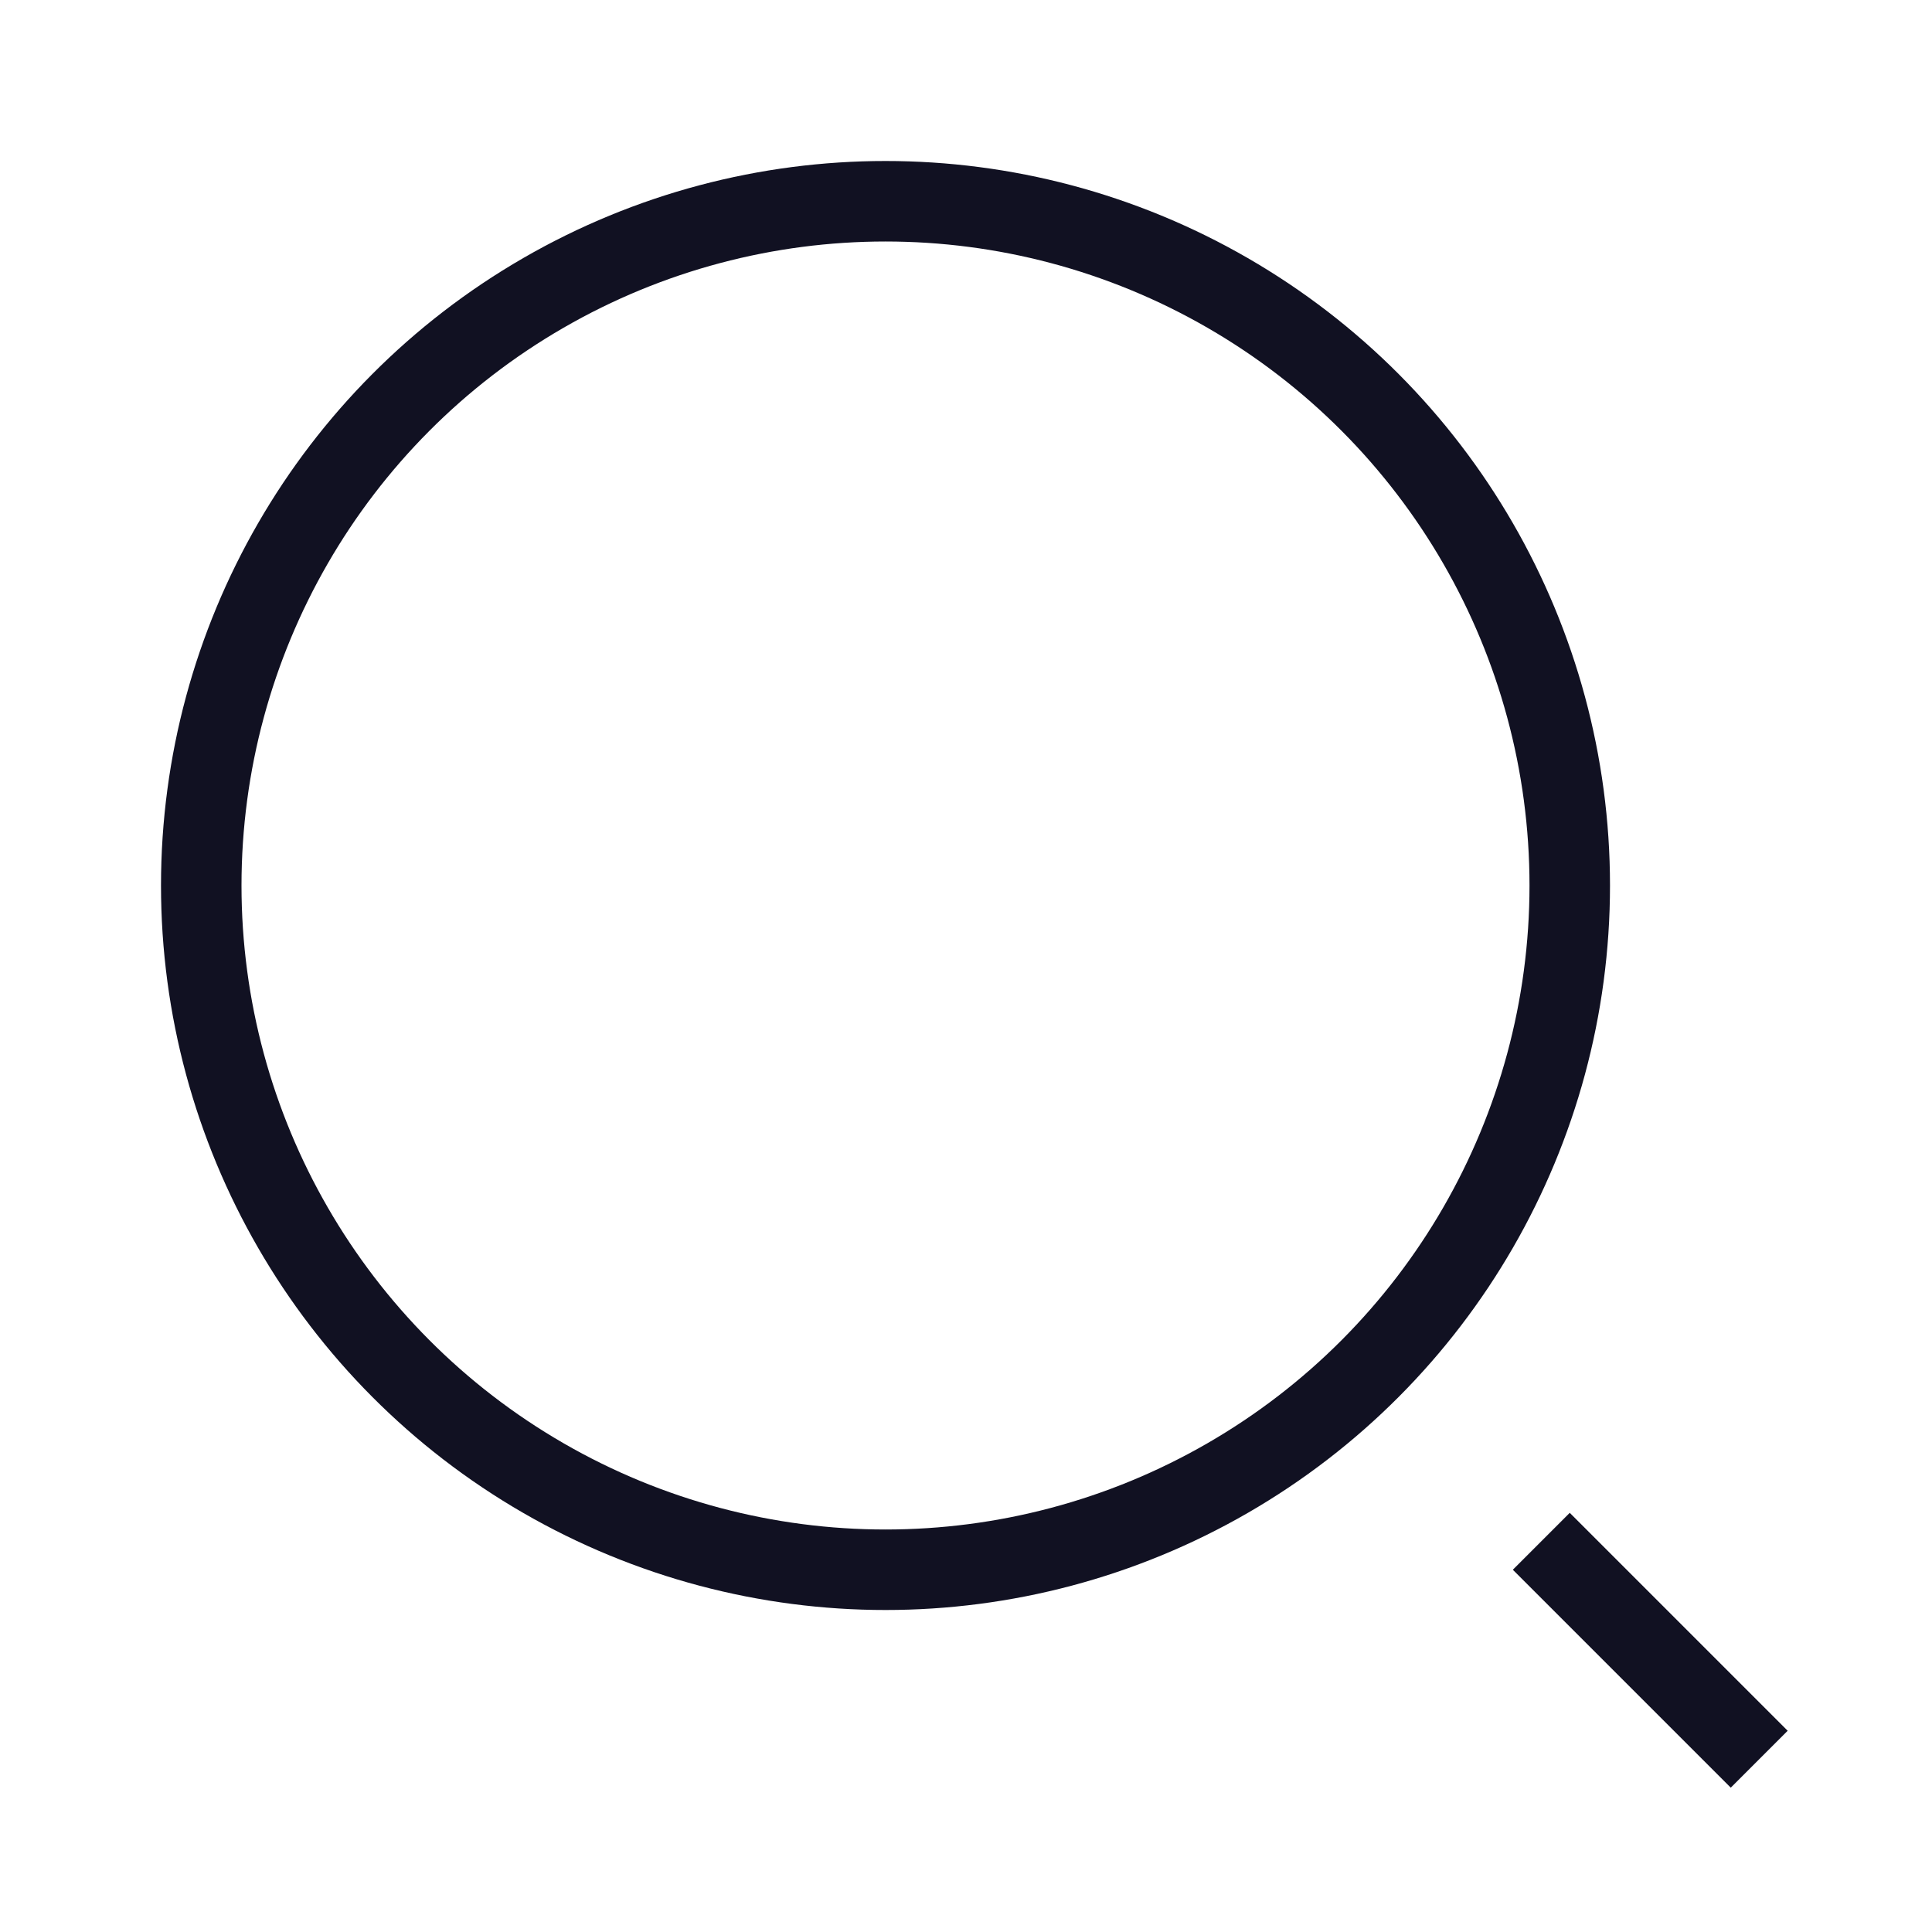 <svg xmlns="http://www.w3.org/2000/svg" viewBox="0 0 24 24"><title>unity-interface-24px-search-line</title><g id="Layer_21" data-name="Layer 21"><circle cx="11" cy="11" r="8.5" style="fill:none;stroke:#112;stroke-linecap:square;stroke-linejoin:round"/><line x1="19.5" y1="19.5" x2="21.5" y2="21.5" style="fill:none;stroke:#112;stroke-linecap:square;stroke-linejoin:round"/></g></svg>